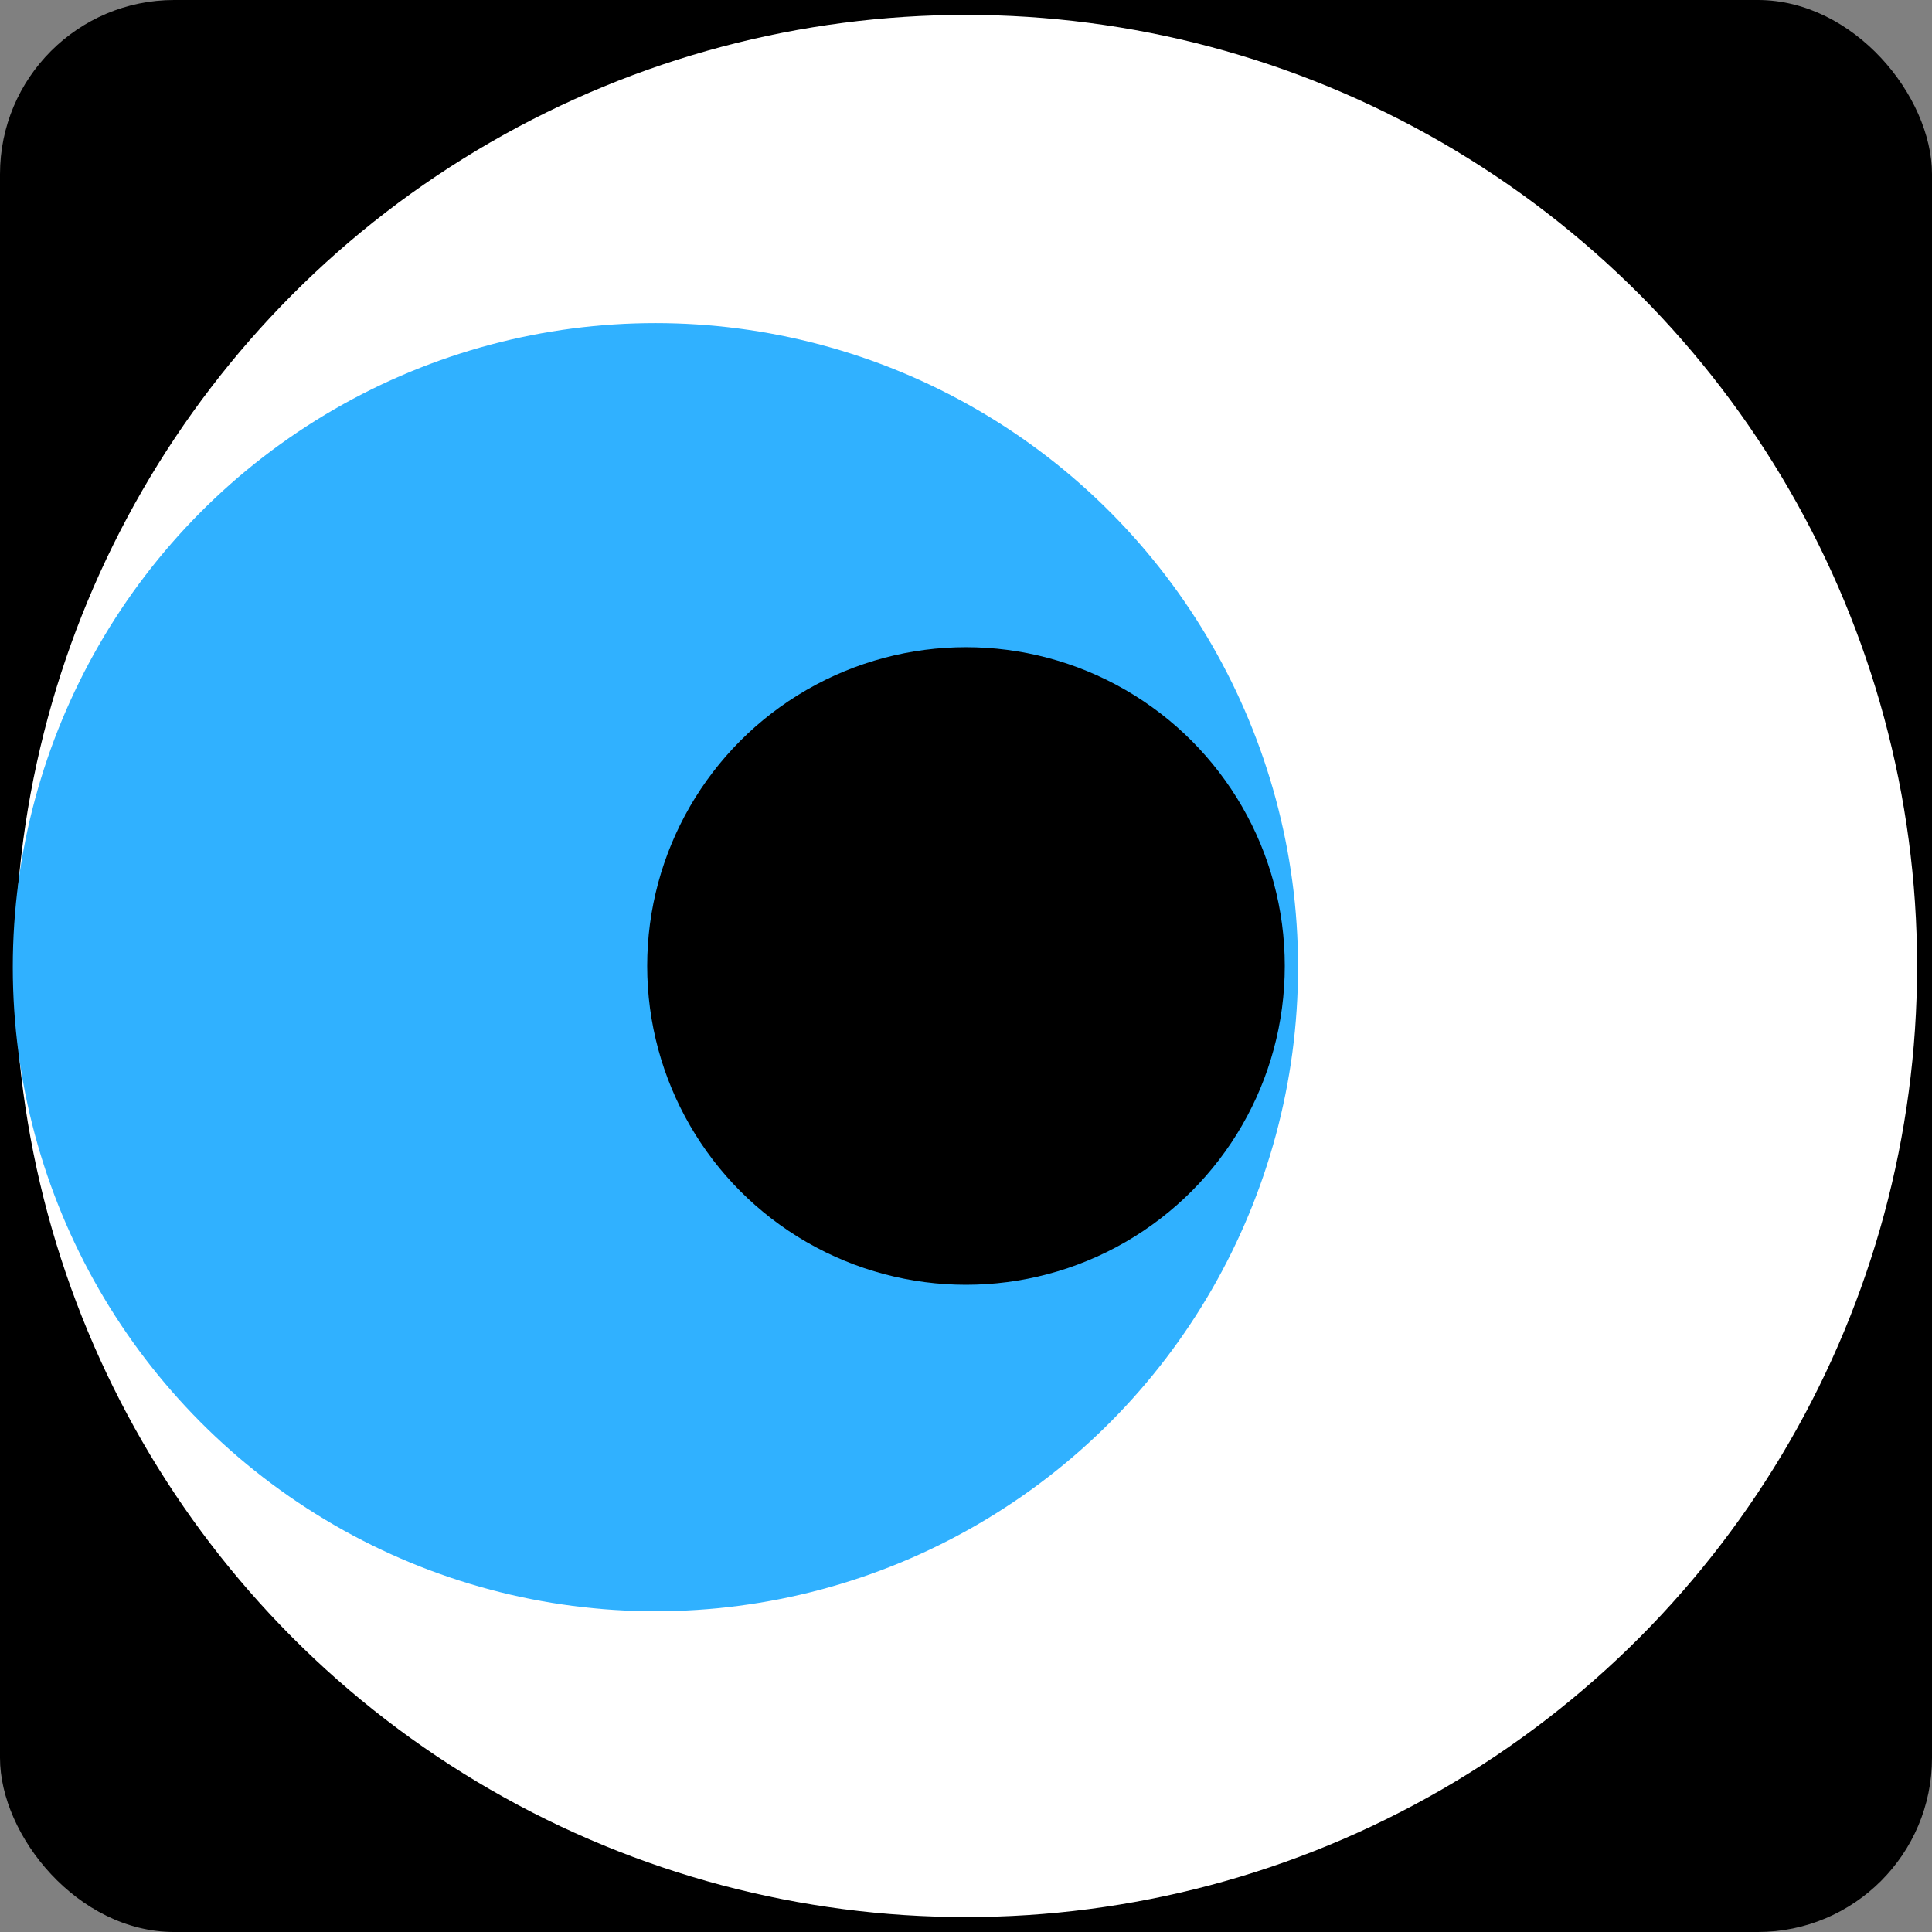 <?xml version="1.0" encoding="UTF-8" standalone="no"?>
<!-- Created with Inkscape (http://www.inkscape.org/) -->

<svg
   width="68.257mm"
   height="68.257mm"
   viewBox="0 0 68.257 68.257"
   version="1.1"
   id="svg1"
   xml:space="preserve"
   inkscape:version="1.3.2 (091e20ef0f, 2023-11-25, custom)"
   sodipodi:docname="spslogo.svg"
   xmlns:inkscape="http://www.inkscape.org/namespaces/inkscape"
   xmlns:sodipodi="http://sodipodi.sourceforge.net/DTD/sodipodi-0.dtd"
   xmlns="http://www.w3.org/2000/svg"
   xmlns:svg="http://www.w3.org/2000/svg"><rect x="0" y="0" width="68.257" height="68.257" fill="#808080" stroke="none"/><sodipodi:namedview
     id="namedview1"
     pagecolor="#ffffff"
     bordercolor="#666666"
     borderopacity="1.0"
     inkscape:showpageshadow="2"
     inkscape:pageopacity="0.0"
     inkscape:pagecheckerboard="0"
     inkscape:deskcolor="#d1d1d1"
     inkscape:document-units="mm"
     inkscape:zoom="2.0000001"
     inkscape:cx="64.999998"
     inkscape:cy="168.75"
     inkscape:window-width="1920"
     inkscape:window-height="1003"
     inkscape:window-x="1920"
     inkscape:window-y="0"
     inkscape:window-maximized="1"
     inkscape:current-layer="layer1" /><defs
     id="defs1" /><g
     inkscape:label="Layer 1"
     inkscape:groupmode="layer"
     id="layer1"
     transform="translate(-63.816,-89.107)"><rect
       style="fill:#000000;fill-opacity:1;stroke-width:3.547"
       id="rect1"
       width="68.257"
       height="68.257"
       x="63.816"
       y="89.107"
       ry="6.153" /><ellipse
       style="fill:#ffffff;fill-opacity:1;stroke-width:2.362"
       id="path3"
       cx="97.944"
       cy="123.235"
       rx="33.602"
       ry="33.602" /><ellipse
       style="fill:#30b1ff;fill-opacity:1;stroke-width:2.086"
       id="path4"
       cx="86.972"
       cy="123.277"
       rx="22.704"
       ry="22.755" /><circle
       style="fill:#000000;fill-opacity:1;stroke-width:1.98"
       id="path2"
       cx="97.944"
       cy="123.235"
       r="11.263" /></g></svg>
